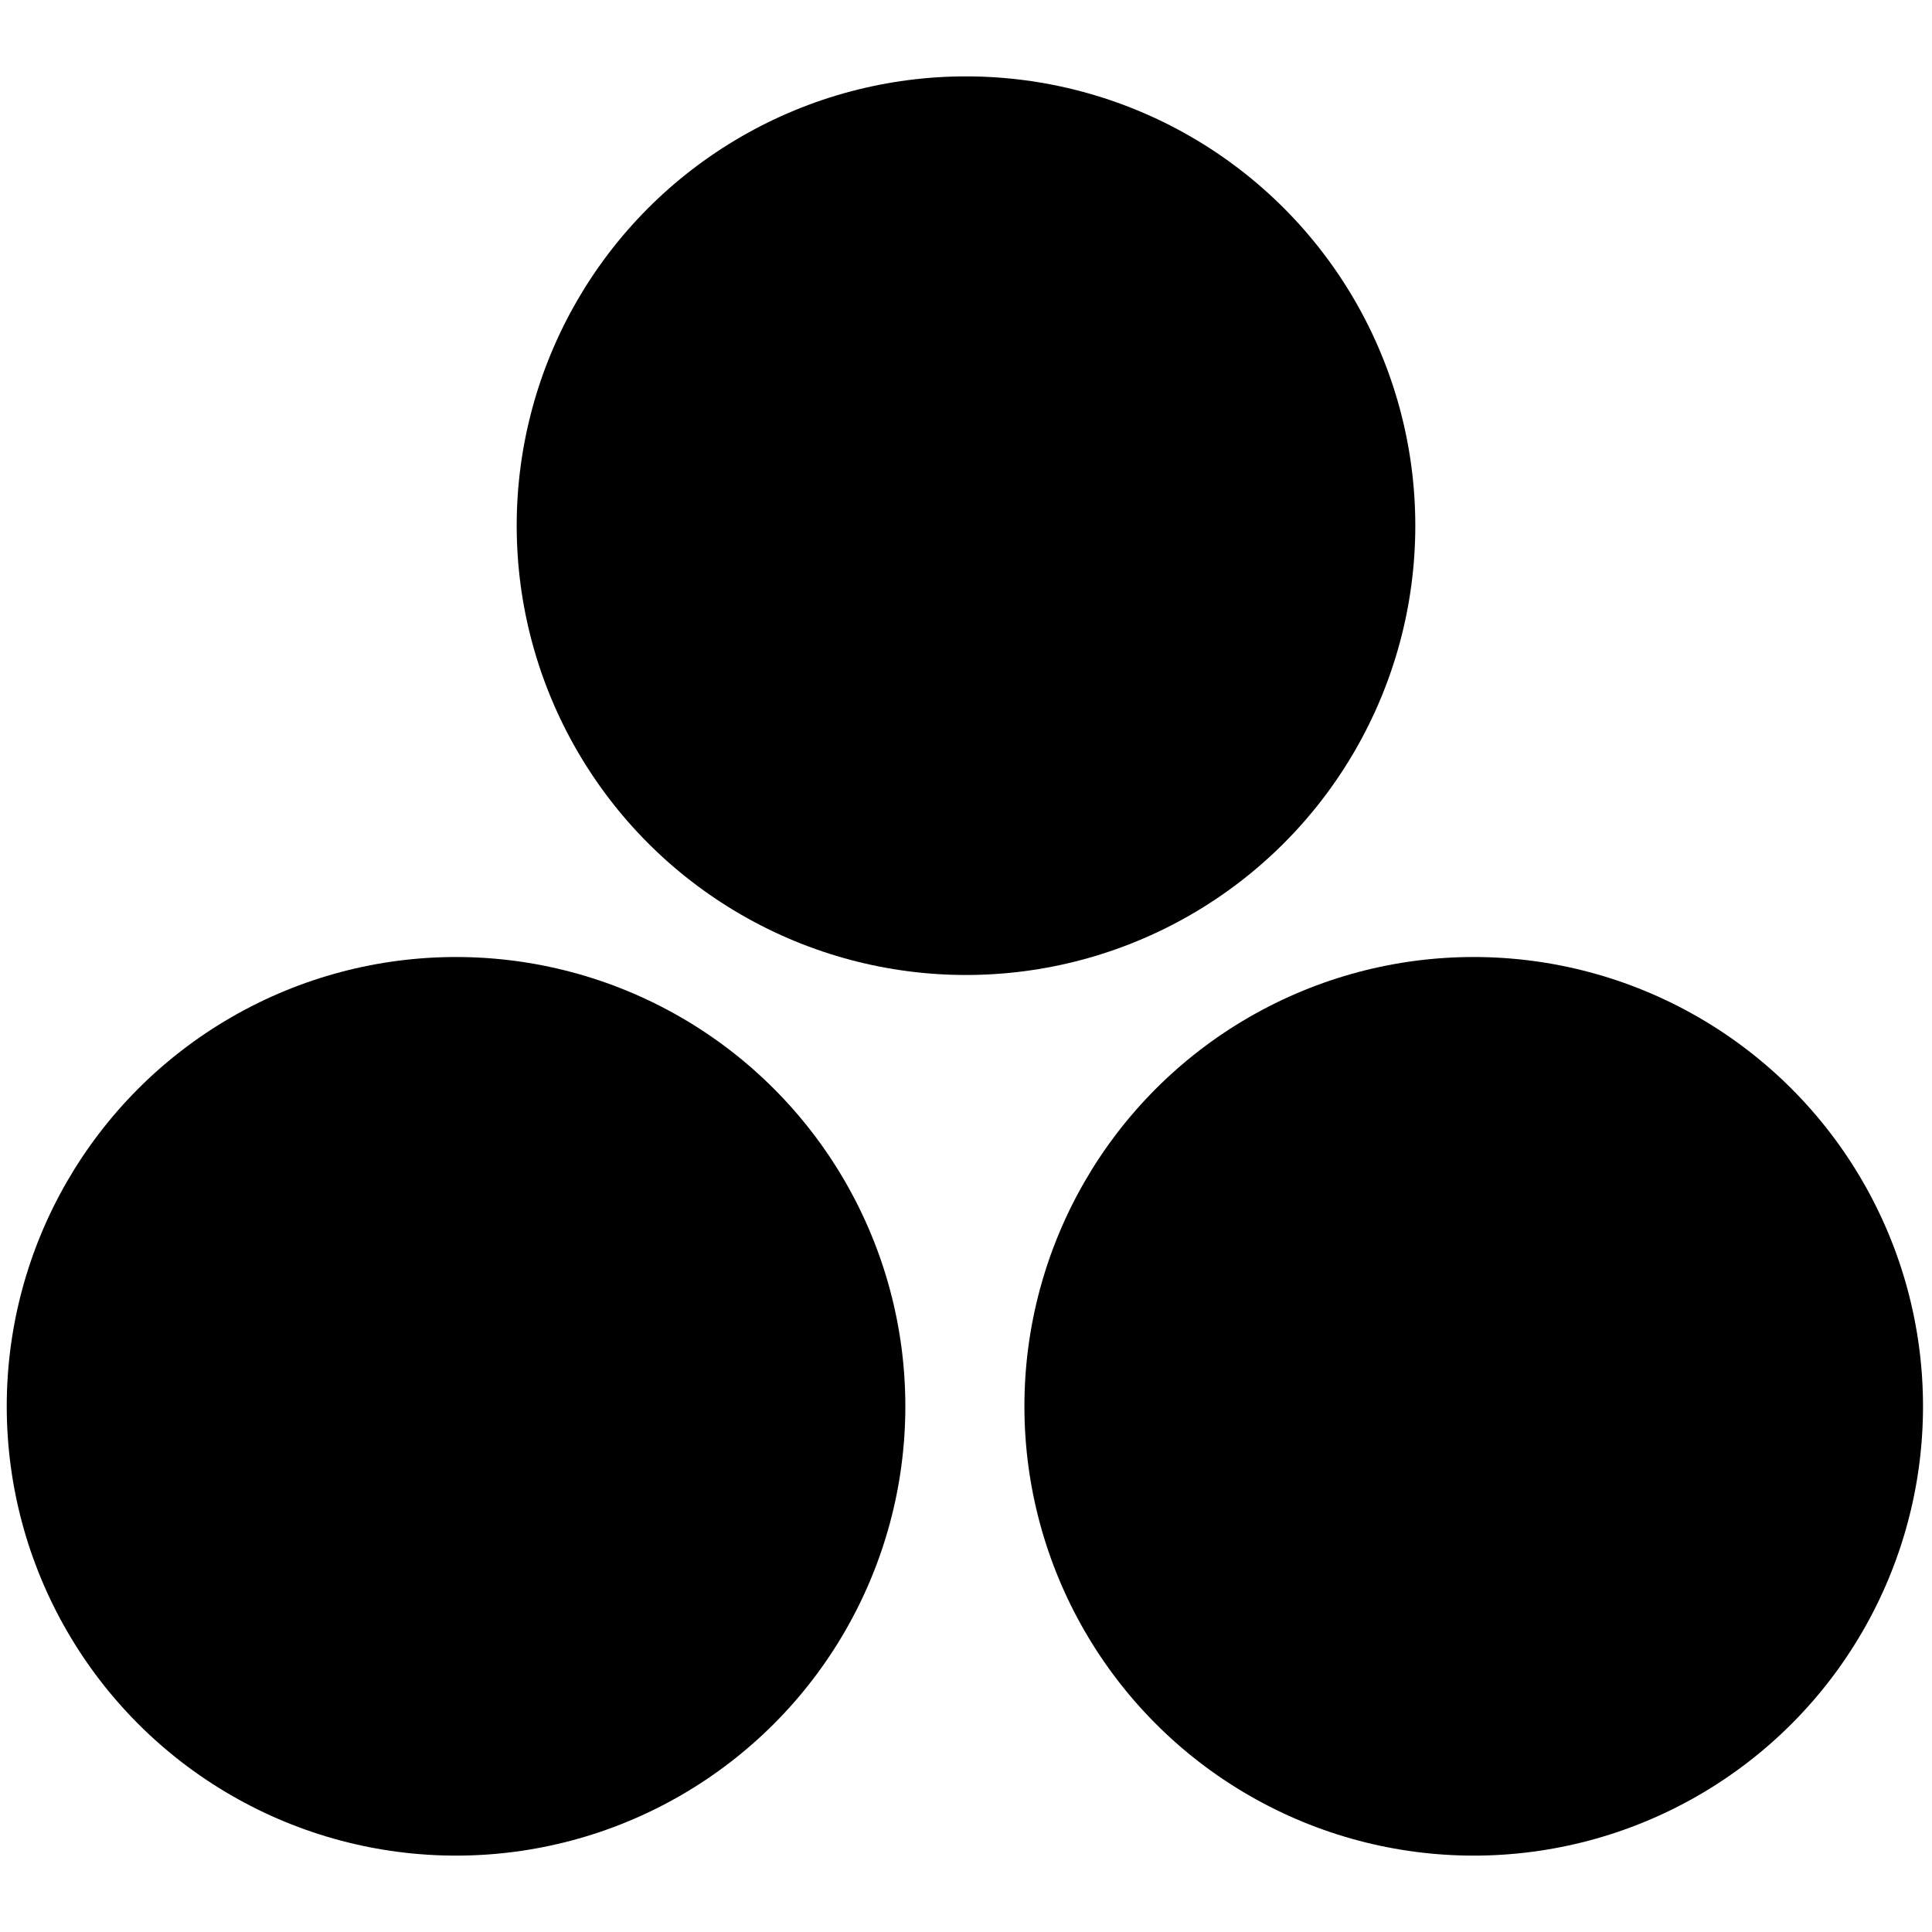 <svg xmlns="http://www.w3.org/2000/svg" viewBox="0 0 8.6 8.6"><defs><style>.cls-1{fill:none;}</style></defs><title>icon_amount_3_alt</title><g id="Laag_2" data-name="Laag 2"><g id="Laag_1-2" data-name="Laag 1"><circle cx="4.3" cy="2.34" r="2"/><circle cx="2.03" cy="6.26" r="2"/><circle cx="6.56" cy="6.26" r="2"/><rect class="cls-1" width="8.6" height="8.6"/></g></g></svg>
